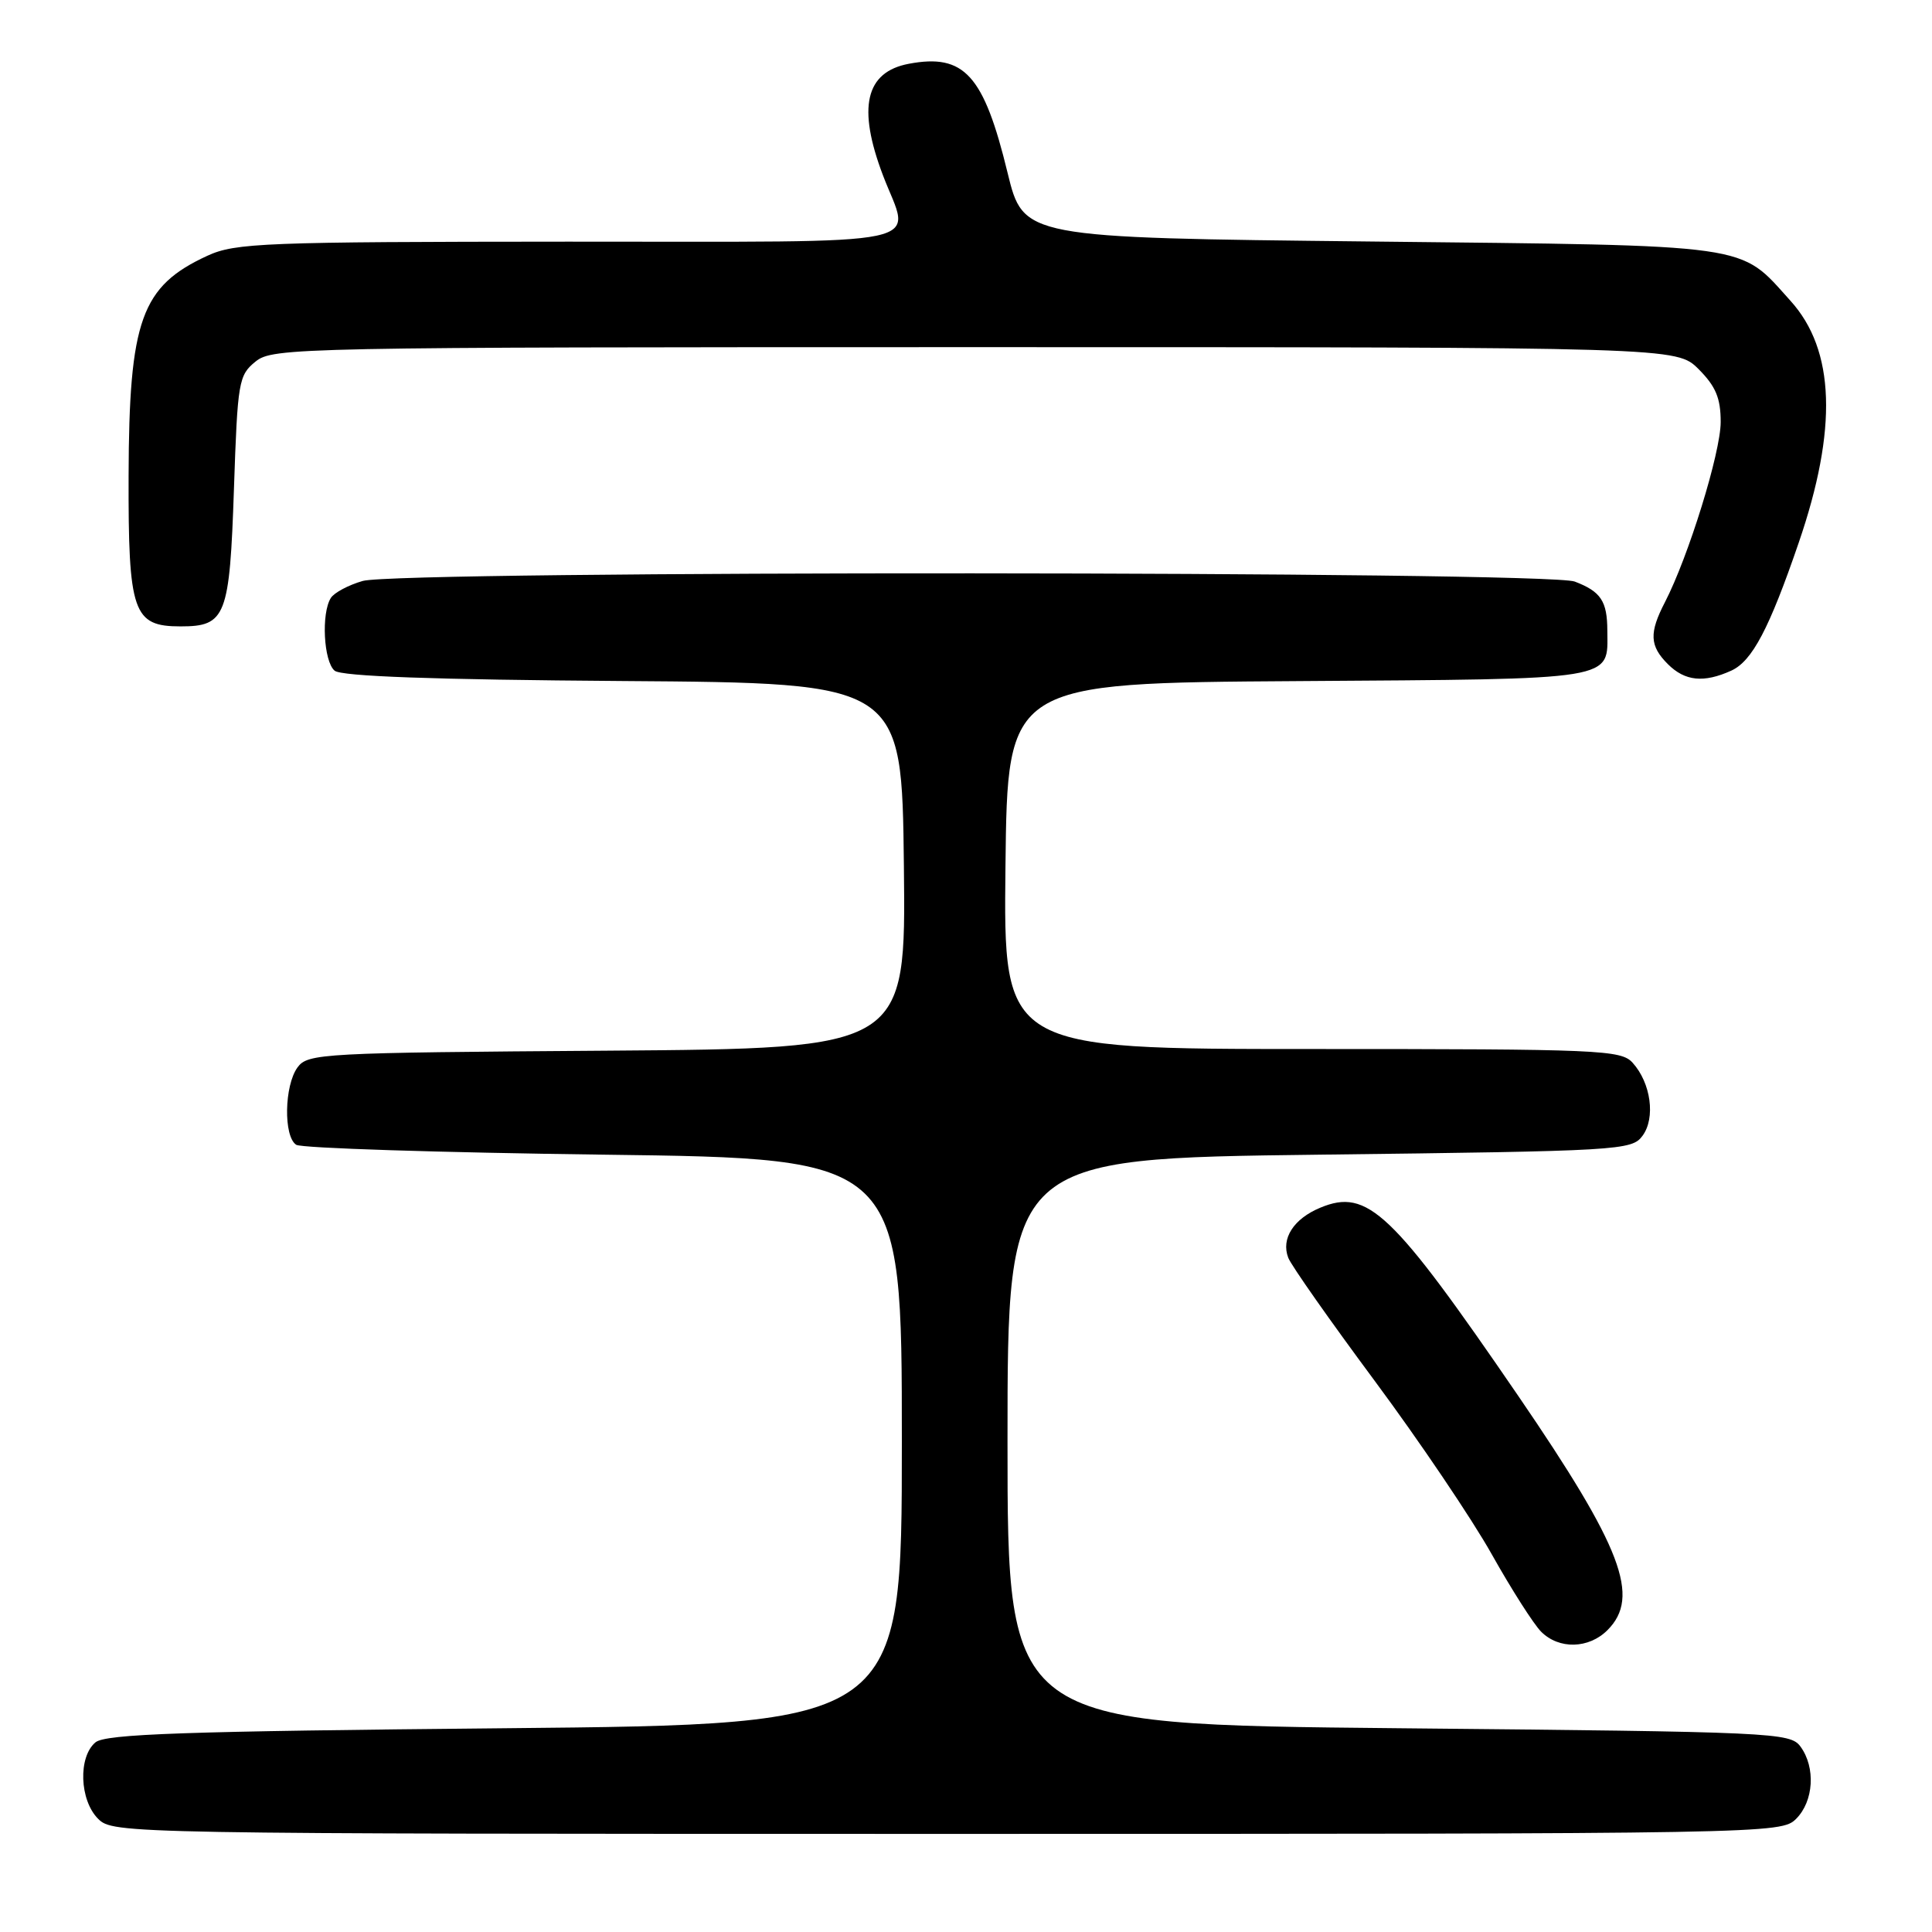 <?xml version="1.0" encoding="UTF-8" standalone="no"?>
<!DOCTYPE svg PUBLIC "-//W3C//DTD SVG 1.1//EN" "http://www.w3.org/Graphics/SVG/1.1/DTD/svg11.dtd" >
<svg xmlns="http://www.w3.org/2000/svg" xmlns:xlink="http://www.w3.org/1999/xlink" version="1.1" viewBox="0 0 256 256">
 <g >
 <path fill="currentColor"
d=" M 238.00 241.00 C 240.33 238.67 240.60 234.21 238.58 231.44 C 237.22 229.57 235.18 229.48 185.33 229.00 C 133.50 228.50 133.50 228.50 133.50 191.00 C 133.50 153.50 133.50 153.50 174.83 153.00 C 214.70 152.52 216.22 152.43 217.64 150.50 C 219.39 148.14 218.76 143.50 216.33 140.82 C 214.80 139.12 212.04 139.00 173.83 139.00 C 132.96 139.00 132.96 139.00 133.23 114.75 C 133.50 90.50 133.50 90.50 172.00 90.25 C 214.56 89.96 213.02 90.22 212.98 83.56 C 212.97 79.65 212.12 78.38 208.66 77.06 C 204.97 75.66 52.95 75.58 48.06 76.98 C 46.18 77.52 44.28 78.53 43.84 79.23 C 42.55 81.26 42.88 87.65 44.34 88.87 C 45.25 89.62 57.37 90.06 82.59 90.24 C 119.50 90.50 119.50 90.50 119.77 114.72 C 120.04 138.93 120.04 138.93 80.44 139.22 C 42.57 139.49 40.78 139.58 39.42 141.44 C 37.67 143.84 37.55 150.59 39.25 151.69 C 39.94 152.14 58.27 152.72 80.00 153.00 C 119.50 153.50 119.50 153.50 119.50 191.00 C 119.50 228.50 119.50 228.50 66.90 229.00 C 24.35 229.40 13.99 229.76 12.65 230.87 C 10.34 232.80 10.53 238.53 13.00 241.00 C 14.98 242.98 16.33 243.00 125.50 243.00 C 234.67 243.00 236.02 242.98 238.00 241.00 Z  M 213.00 216.00 C 217.41 211.59 214.93 205.08 201.20 185.00 C 184.43 160.50 181.21 157.43 174.96 160.02 C 171.41 161.49 169.72 164.12 170.70 166.66 C 171.08 167.66 176.24 175.00 182.16 182.98 C 188.08 190.96 195.06 201.30 197.67 205.96 C 200.28 210.61 203.23 215.23 204.21 216.21 C 206.58 218.58 210.52 218.48 213.00 216.00 Z  M 229.41 88.86 C 232.17 87.60 234.43 83.32 238.34 71.91 C 243.51 56.84 243.16 46.39 237.25 39.86 C 230.34 32.21 232.84 32.56 181.55 32.00 C 135.61 31.50 135.61 31.50 133.51 22.90 C 130.36 9.92 127.77 7.07 120.43 8.45 C 114.67 9.53 113.58 14.24 117.00 23.24 C 120.66 32.88 124.88 32.00 75.25 32.02 C 34.94 32.04 31.19 32.19 27.50 33.88 C 18.71 37.92 17.10 42.40 17.04 63.03 C 16.99 81.18 17.62 83.00 23.93 83.00 C 29.93 83.00 30.43 81.70 31.00 64.76 C 31.48 50.56 31.62 49.72 33.86 47.91 C 36.15 46.06 39.18 46.00 129.19 46.00 C 222.15 46.00 222.15 46.00 225.08 48.92 C 227.35 51.20 228.00 52.75 228.00 55.92 C 228.00 59.96 223.73 73.75 220.62 79.78 C 218.50 83.87 218.58 85.58 221.00 88.00 C 223.26 90.26 225.76 90.52 229.41 88.86 Z "/>
</g>
</svg>